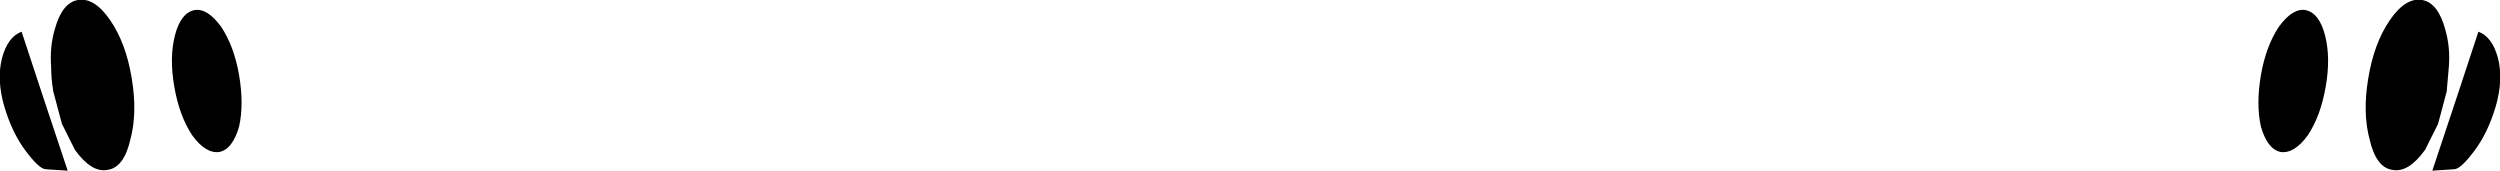 <?xml version="1.0" encoding="UTF-8" standalone="no"?>
<svg xmlns:xlink="http://www.w3.org/1999/xlink" height="11.85px" width="173.6px" xmlns="http://www.w3.org/2000/svg">
  <g transform="matrix(1.0, 0.0, 0.0, 1.0, -313.0, -348.45)">
    <path d="M328.35 350.3 Q329.25 351.65 329.6 353.65 329.95 355.7 329.6 357.25 329.15 358.8 328.25 359.0 327.3 359.15 326.35 357.85 325.45 356.5 325.1 354.45 324.75 352.45 325.15 350.9 325.55 349.35 326.5 349.15 327.4 349.0 328.35 350.3 M481.2 348.45 Q482.3 348.65 482.8 350.5 483.15 351.7 483.05 353.05 L482.9 354.8 482.3 357.05 481.4 358.85 Q480.25 360.45 479.15 360.25 478.0 360.1 477.55 358.15 477.05 356.3 477.45 353.9 477.85 351.45 478.95 349.85 480.05 348.25 481.2 348.45 M485.1 350.65 Q486.05 351.0 486.45 352.45 486.85 353.95 486.3 355.85 485.75 357.7 484.8 358.95 483.9 360.15 483.45 360.2 L481.9 360.3 483.6 355.2 485.1 350.65 M471.25 350.3 Q472.2 349.0 473.1 349.15 474.05 349.35 474.45 350.9 474.85 352.45 474.5 354.45 474.15 356.5 473.25 357.85 472.3 359.15 471.35 359.0 470.45 358.8 470.0 357.25 469.65 355.7 470.0 353.65 470.35 351.65 471.25 350.3 M318.4 348.45 Q319.55 348.25 320.65 349.85 321.75 351.45 322.15 353.9 322.55 356.3 322.05 358.15 321.6 360.1 320.45 360.25 319.35 360.45 318.2 358.85 L317.3 357.05 316.7 354.8 Q316.55 353.9 316.55 353.05 316.45 351.7 316.8 350.5 317.3 348.65 318.4 348.45 M314.5 350.65 L316.0 355.2 317.7 360.3 316.15 360.2 Q315.7 360.15 314.8 358.95 313.85 357.7 313.3 355.85 312.75 353.95 313.15 352.45 313.55 351.0 314.5 350.65" fill="#000000" fill-rule="evenodd" stroke="none"/>
  </g>
</svg>
